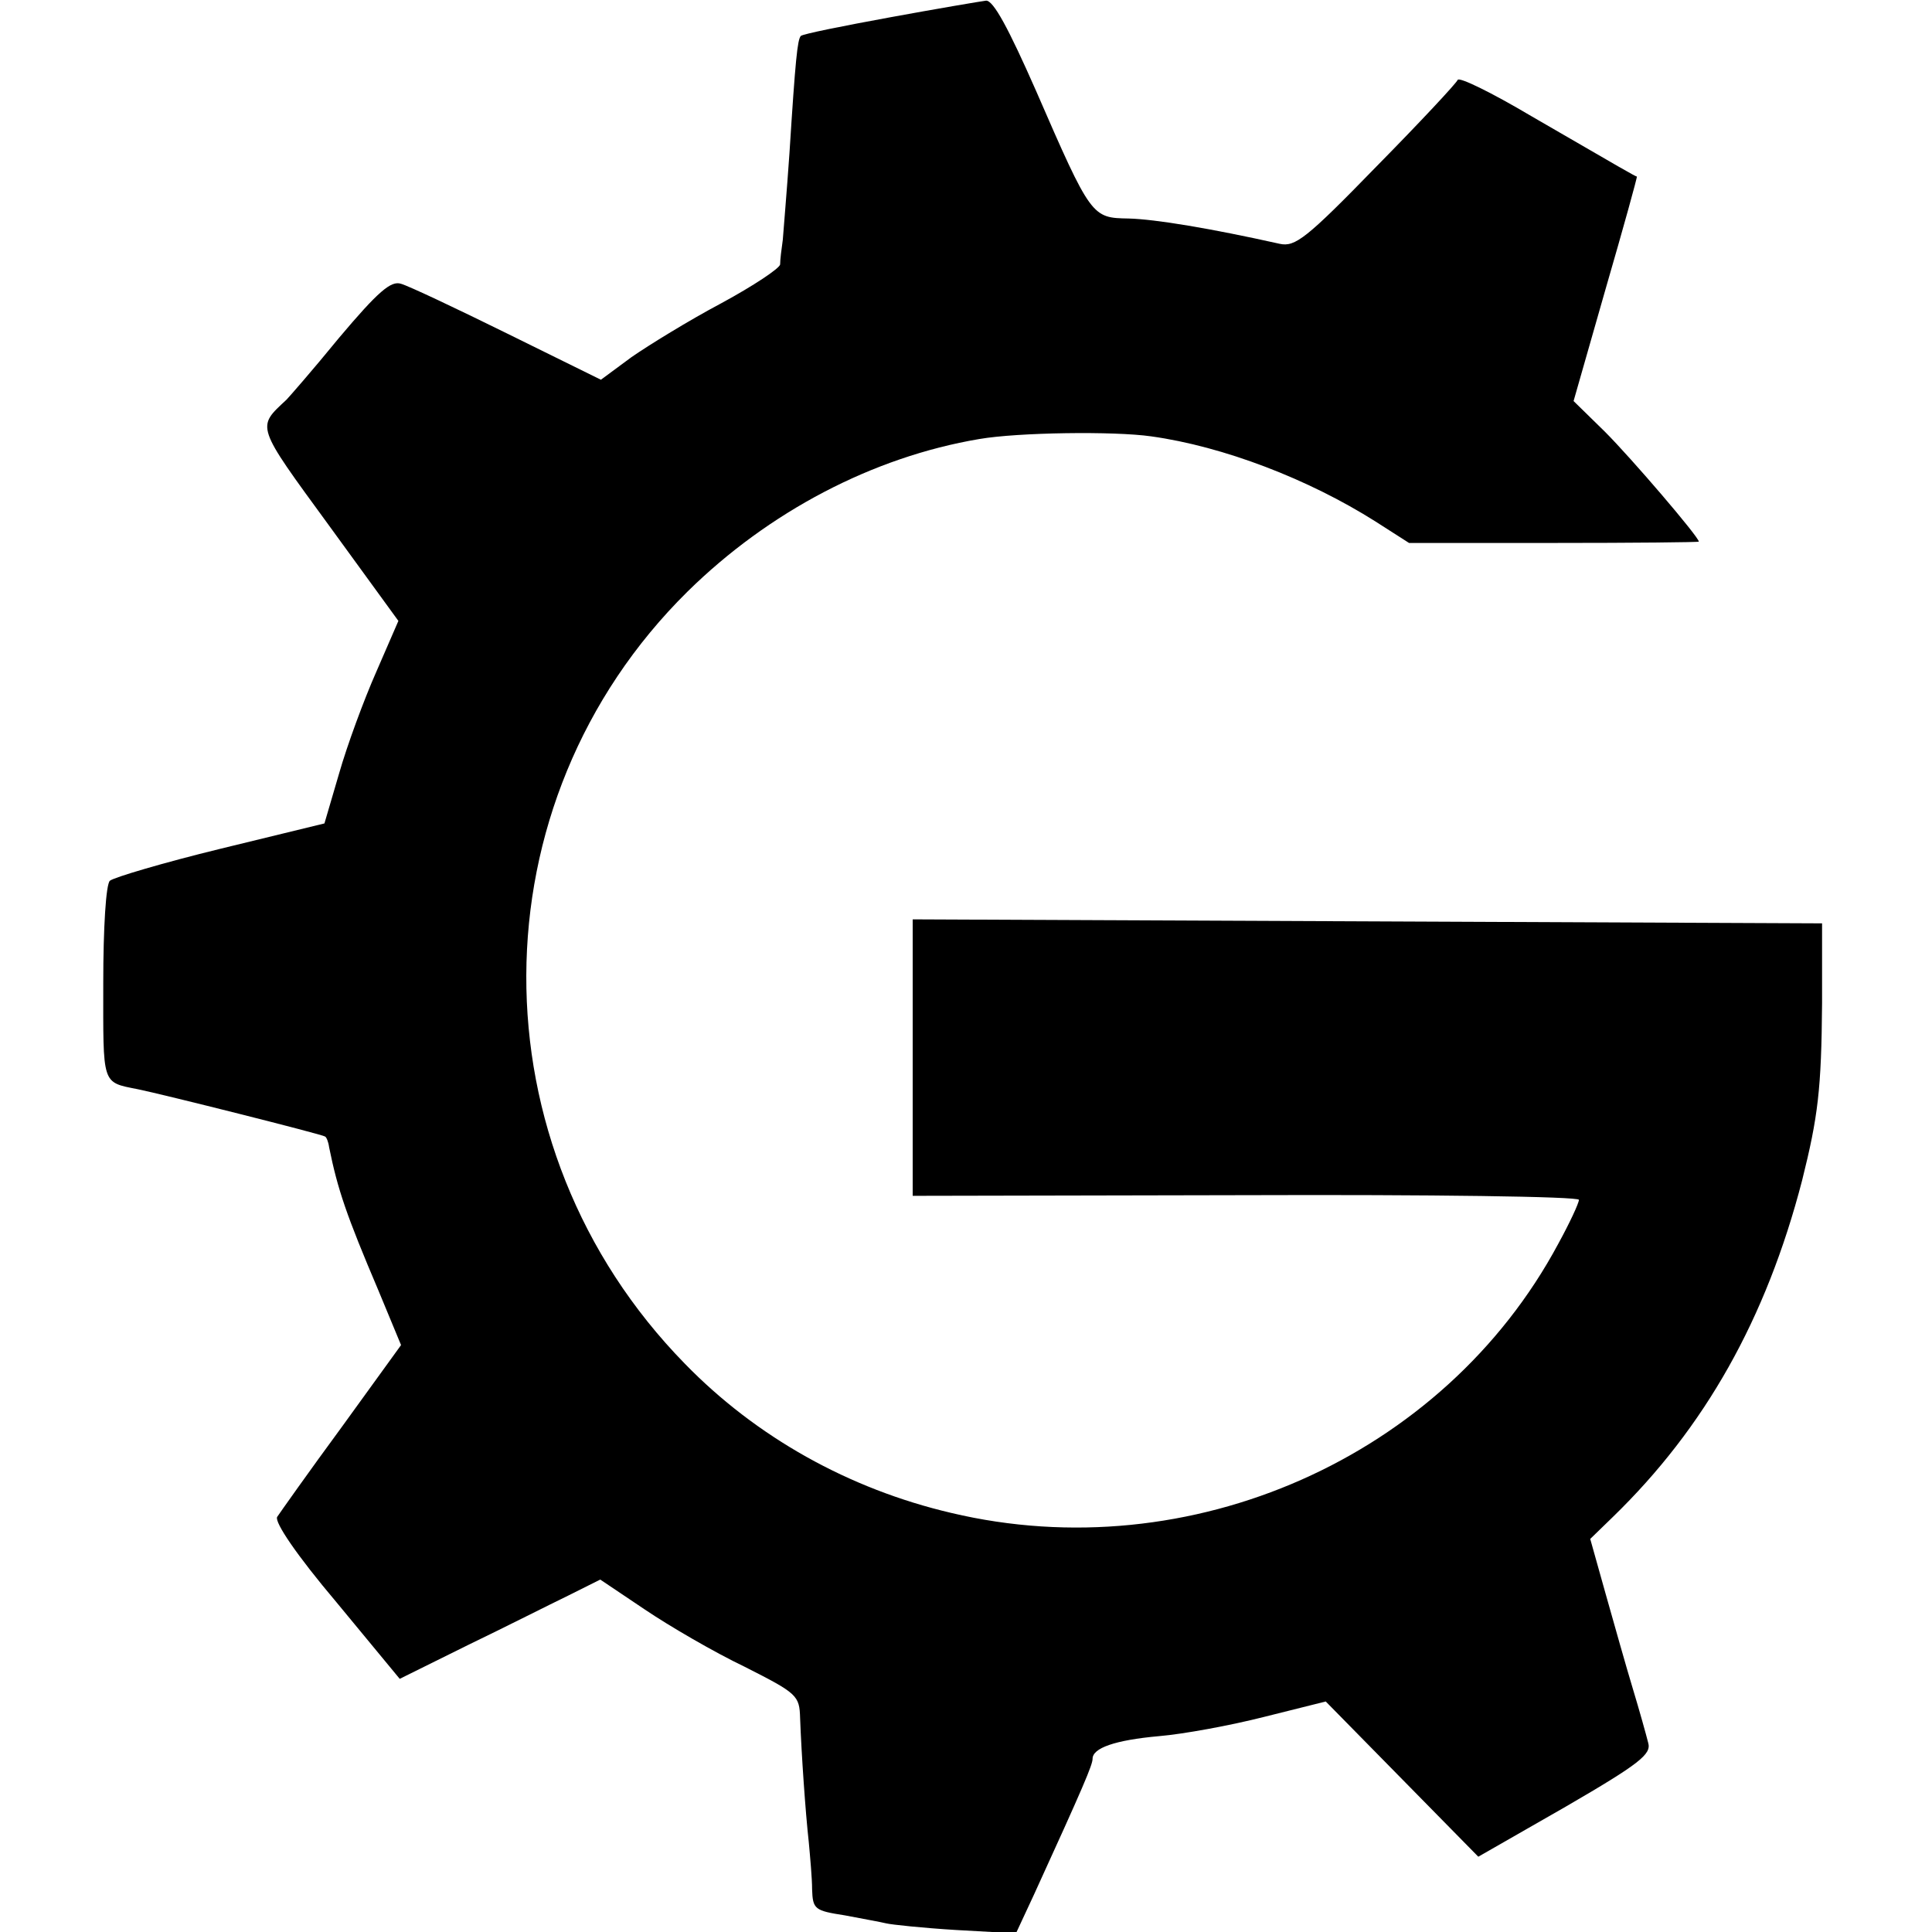 <?xml version="1.0" standalone="no"?>
<!DOCTYPE svg PUBLIC "-//W3C//DTD SVG 20010904//EN"
 "http://www.w3.org/TR/2001/REC-SVG-20010904/DTD/svg10.dtd">
<svg version="1.0" xmlns="http://www.w3.org/2000/svg"
 width="290pt" height="290pt" viewBox="0 0 290 290"
 preserveAspectRatio="xMidYMid meet">
<g transform="translate(0,290) scale(0.1,-0.1)"
fill="#000000" stroke="none">
<path d="M1336 2874 c-71 -13 -131 -25 -134 -28 -5 -6 -8 -34 -17 -176 -4 -58
-9 -116 -10 -130 -2 -14 -4 -30 -4 -37 -1 -6 -40 -32 -88 -58 -49 -26 -109
-63 -135 -81 l-46 -34 -140 69 c-77 38 -149 72 -160 75 -15 5 -34 -11 -93 -81
-40 -49 -76 -90 -79 -93 -45 -42 -47 -37 64 -189 l104 -143 -33 -76 c-19 -43
-44 -111 -56 -153 l-22 -75 -156 -38 c-86 -21 -160 -43 -166 -48 -6 -5 -10
-71 -10 -153 0 -155 -3 -149 52 -160 35 -7 278 -68 281 -71 2 -1 5 -8 6 -16
13 -64 26 -102 74 -215 l34 -82 -89 -123 c-50 -68 -93 -129 -97 -135 -4 -8 29
-57 89 -128 l95 -115 103 51 c56 27 123 61 150 74 l48 24 67 -45 c37 -25 104
-64 150 -86 79 -40 82 -43 83 -77 2 -54 8 -141 13 -186 2 -22 5 -54 5 -71 1
-30 4 -32 49 -39 26 -5 54 -10 62 -12 8 -2 56 -7 105 -10 l90 -5 27 58 c75
164 88 195 88 204 0 16 33 28 100 34 36 3 107 16 158 29 l92 23 115 -117 114
-116 131 75 c112 65 129 79 124 96 -3 12 -13 48 -23 81 -10 33 -28 97 -41 143
l-23 82 34 33 c138 134 230 297 284 505 24 96 29 137 30 266 l0 120 -682 3
-683 3 0 -207 0 -208 500 1 c275 1 500 -2 500 -7 0 -5 -14 -35 -31 -66 -172
-321 -553 -489 -911 -404 -154 36 -293 114 -400 224 -319 326 -317 842 4 1159
122 120 278 202 438 229 58 10 202 12 258 4 108 -15 236 -64 337 -128 l50 -32
217 0 c120 0 218 1 218 2 0 7 -101 125 -141 165 l-47 46 48 168 c27 93 48 169
47 169 -2 0 -21 11 -159 91 -59 35 -108 59 -110 54 -2 -5 -56 -63 -122 -130
-105 -108 -122 -121 -145 -116 -103 23 -187 37 -227 38 -55 1 -56 1 -139 192
-41 93 -64 136 -75 135 -8 -1 -73 -12 -144 -25z"/>
</g>
</svg>
